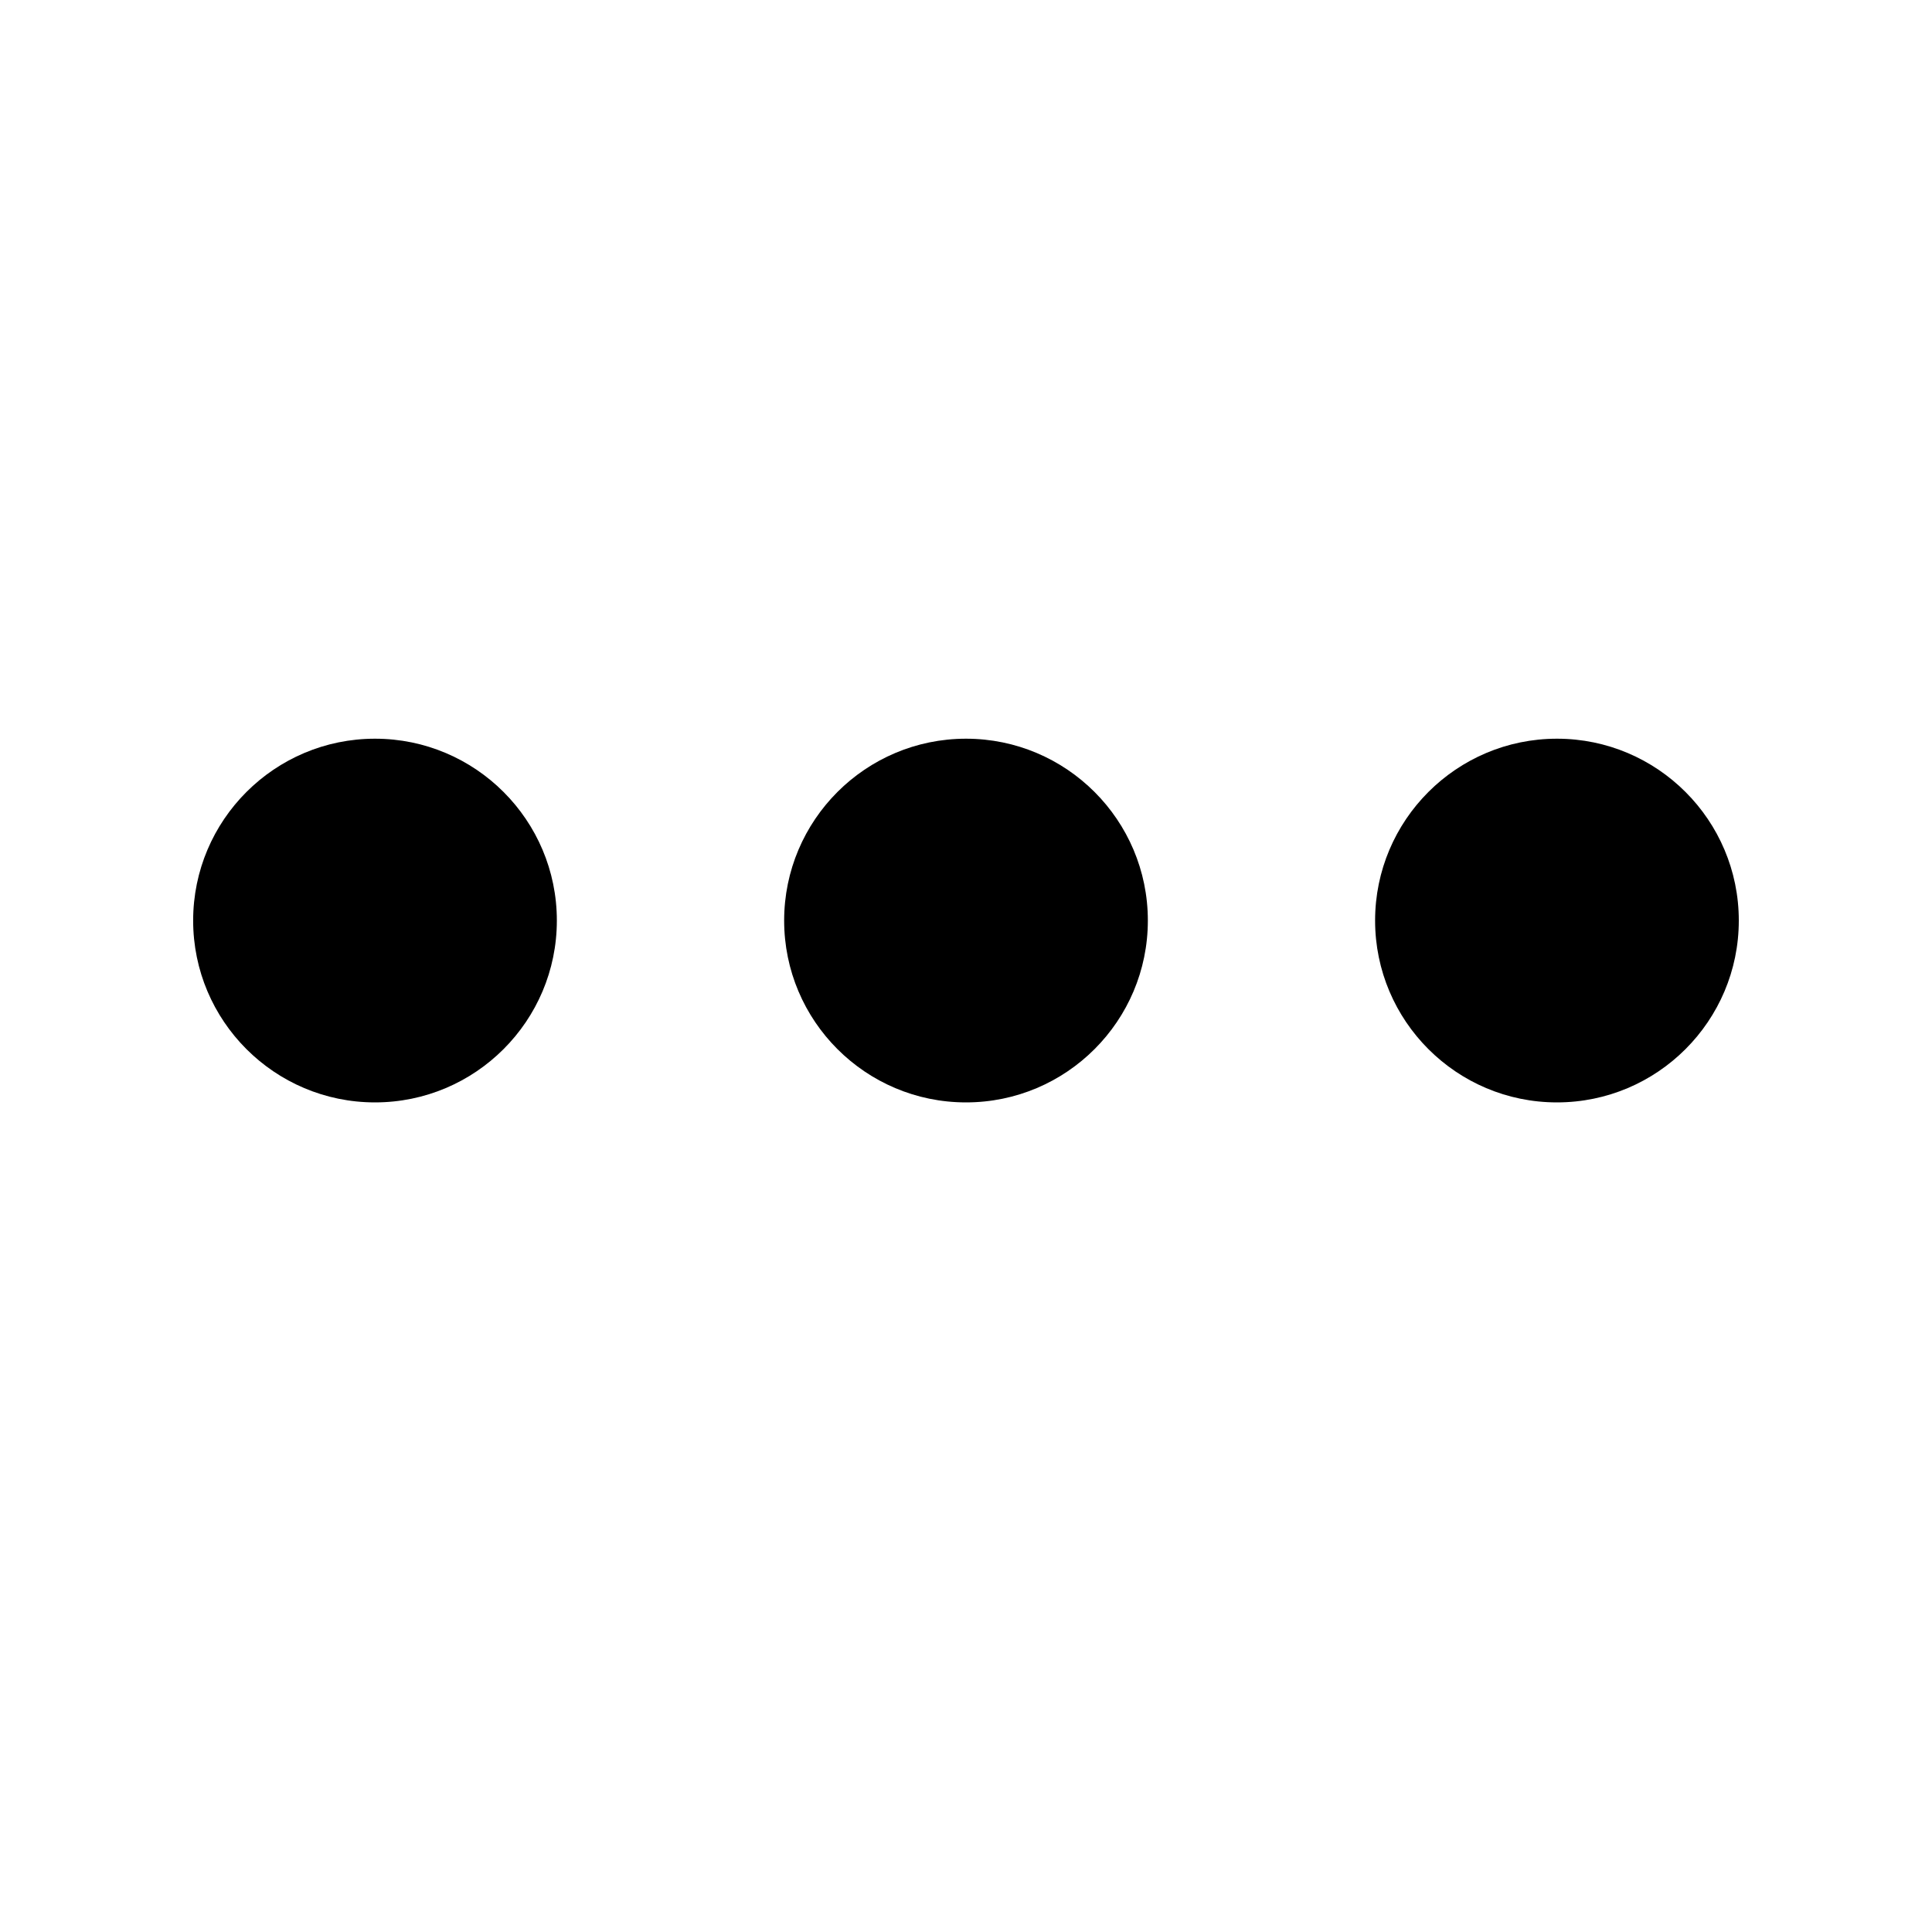 <!-- Generated by IcoMoon.io -->
<svg version="1.1" xmlns="http://www.w3.org/2000/svg" width="40" height="40" viewBox="0 0 40 40">
<title>th-more-alt</title>
<path d="M11.529 19.059c0 2.078-1.687 3.765-3.765 3.765s-3.765-1.687-3.765-3.765 1.687-3.765 3.765-3.765 3.765 1.687 3.765 3.765zM20 15.294c-2.078 0-3.765 1.687-3.765 3.765s1.687 3.765 3.765 3.765 3.765-1.687 3.765-3.765-1.687-3.765-3.765-3.765zM32.235 15.294c-2.078 0-3.765 1.687-3.765 3.765s1.687 3.765 3.765 3.765 3.765-1.687 3.765-3.765-1.687-3.765-3.765-3.765z"></path>
</svg>
